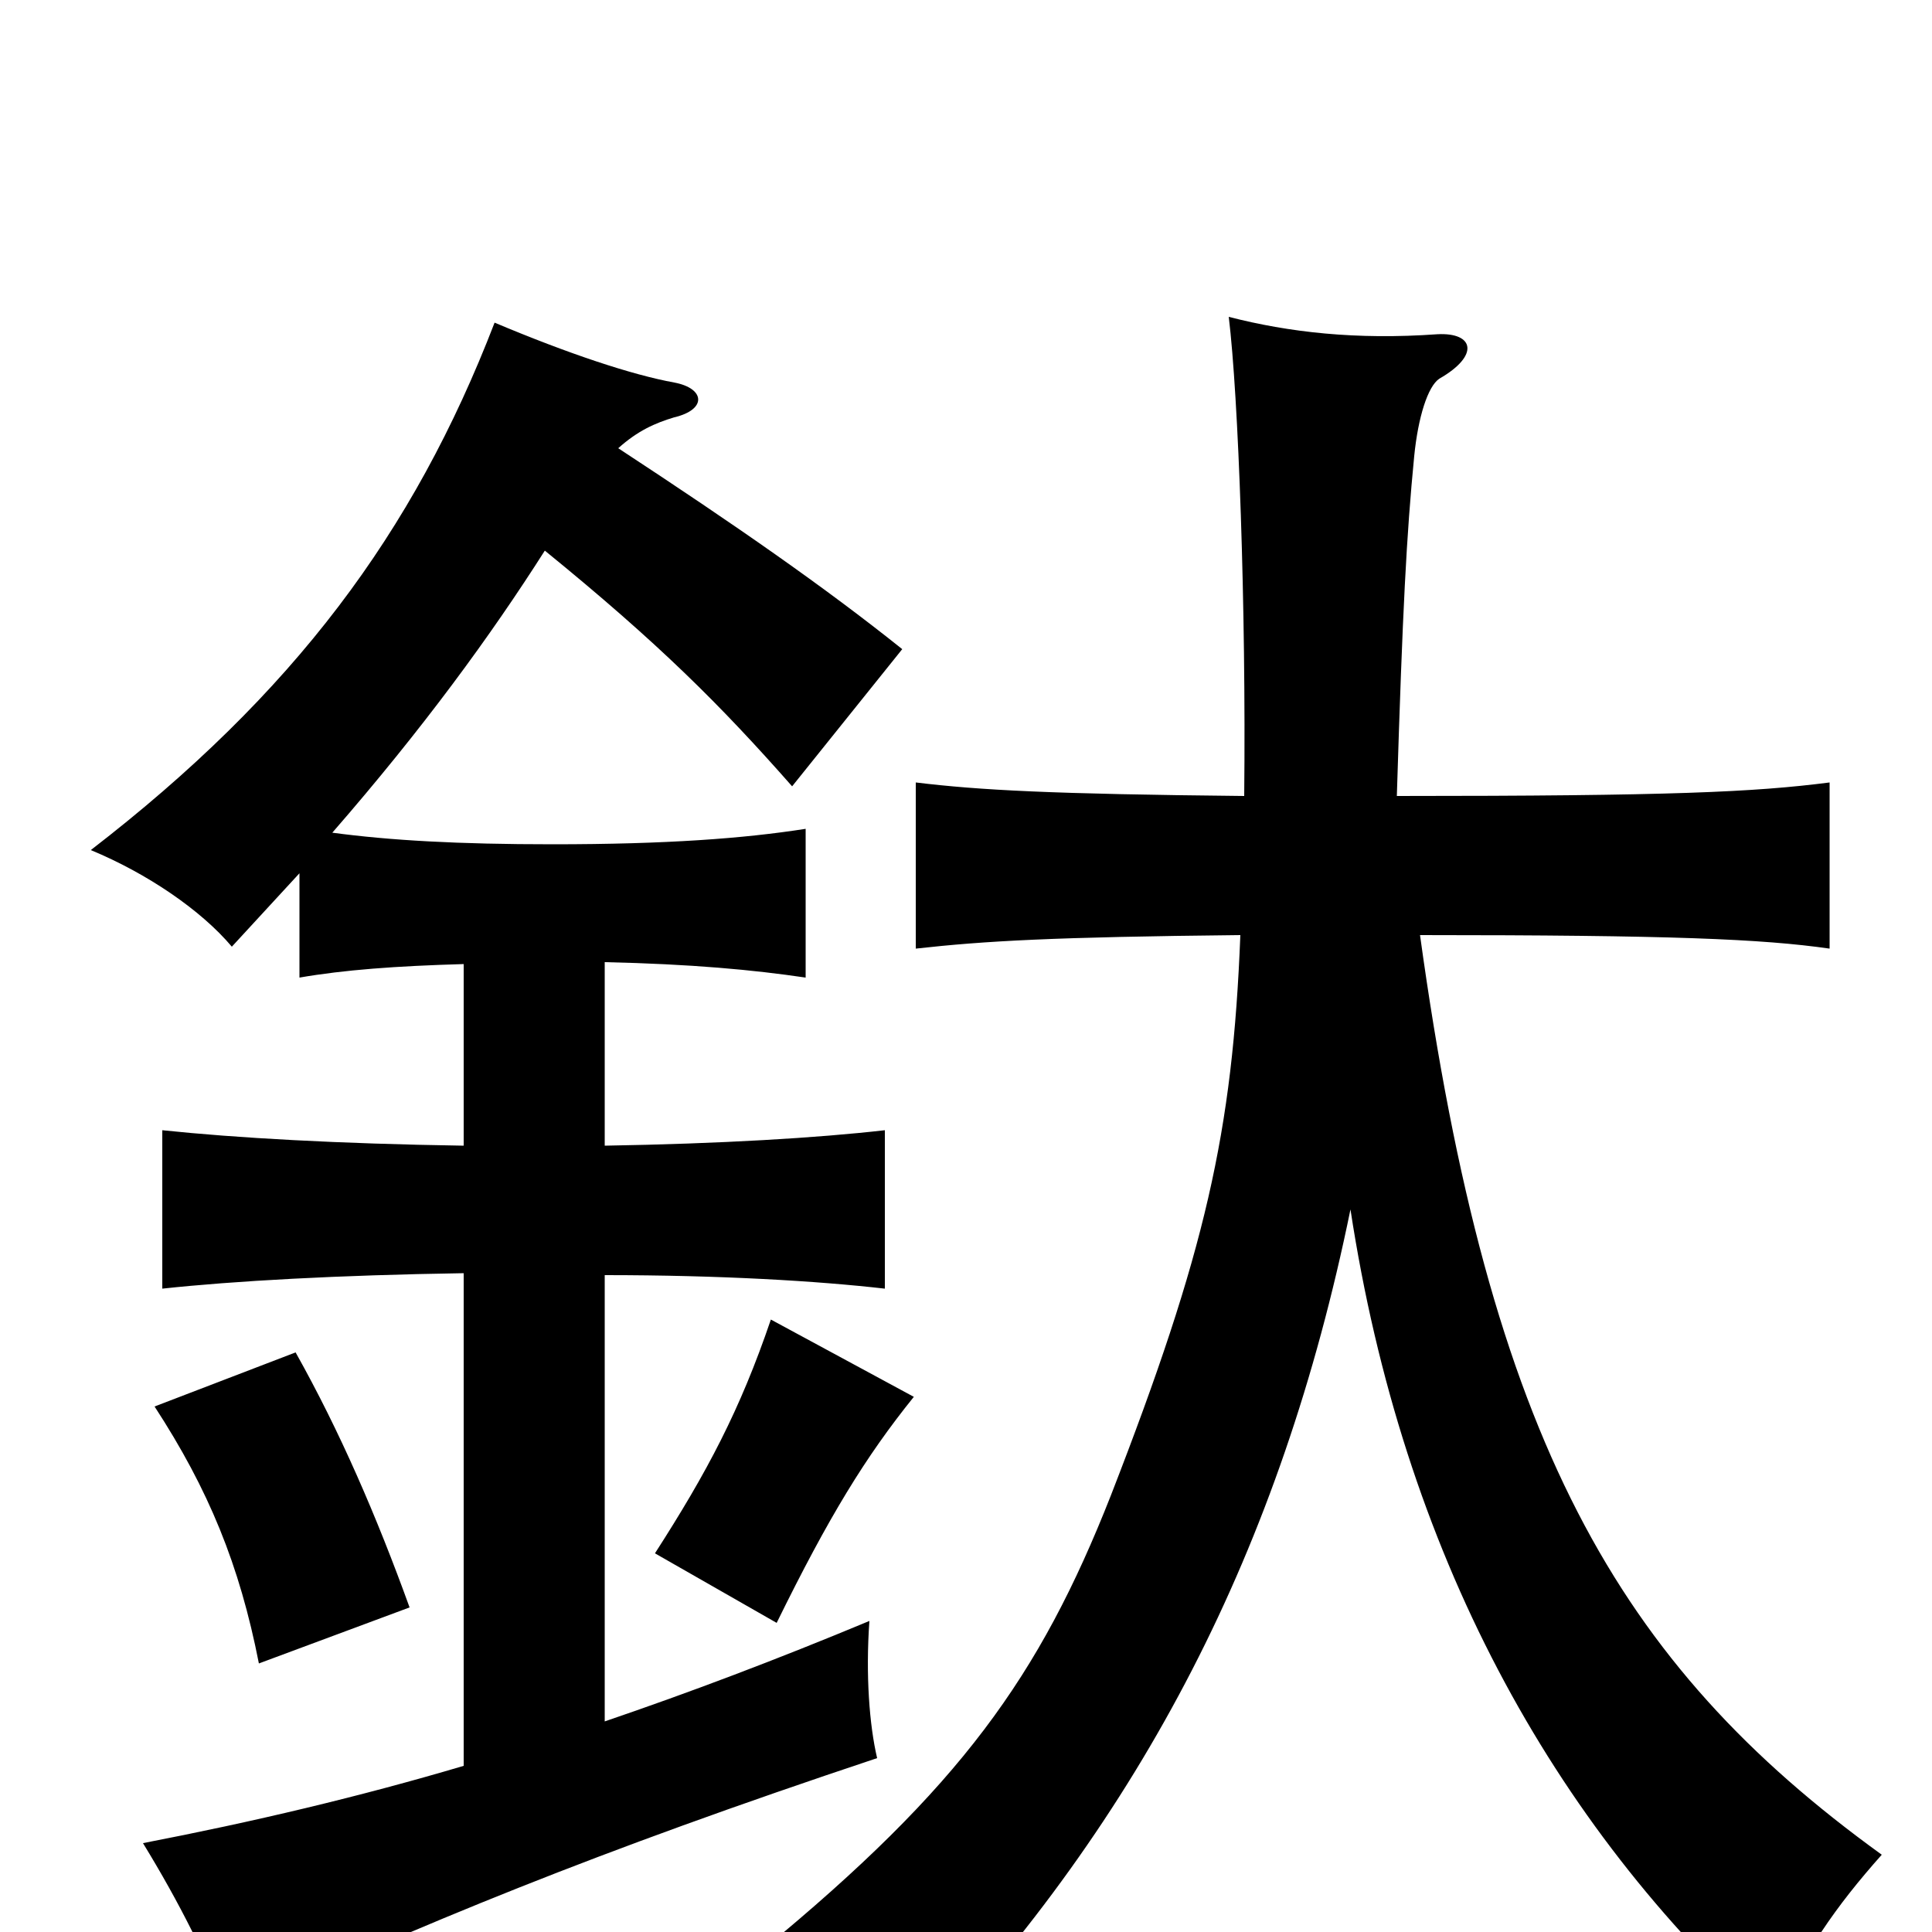<svg xmlns="http://www.w3.org/2000/svg" viewBox="0 -1000 1000 1000">
	<path fill="#000000" d="M212 -168C195 -215 176 -259 153 -300L80 -272C108 -229 124 -190 134 -139ZM473 -277L399 -317C383 -270 366 -238 339 -196L402 -160C429 -215 448 -246 473 -277ZM320 -768C330 -777 339 -781 349 -784C366 -788 365 -799 349 -802C327 -806 294 -817 256 -833C214 -724 152 -641 47 -560C76 -548 104 -529 120 -510C132 -523 144 -536 155 -548V-494C178 -498 205 -500 240 -501V-407C175 -408 122 -411 84 -415V-333C121 -337 175 -340 240 -341V-86C186 -70 131 -57 74 -46C93 -15 108 15 118 42C218 -4 307 -41 454 -90C450 -107 448 -133 450 -161C402 -141 357 -124 313 -109V-340C373 -340 423 -337 458 -333V-415C423 -411 373 -408 313 -407V-502C358 -501 390 -498 417 -494V-571C385 -566 345 -563 286 -563C237 -563 202 -565 172 -569C219 -623 254 -671 282 -715C341 -667 373 -635 410 -593L467 -664C427 -696 381 -728 320 -768ZM699 -374C726 -197 803 -56 917 47C934 10 950 -13 974 -40C837 -139 771 -255 735 -516C865 -516 912 -514 947 -509V-595C908 -590 865 -588 723 -588C726 -685 728 -723 732 -764C734 -784 739 -800 745 -804C766 -816 763 -828 744 -827C702 -824 667 -828 636 -836C641 -795 645 -686 644 -588C544 -589 507 -591 474 -595V-509C510 -513 545 -515 642 -516C638 -414 624 -352 575 -226C538 -132 497 -75 395 9C426 22 452 40 475 63C591 -60 663 -198 699 -374Z"/>
</svg>